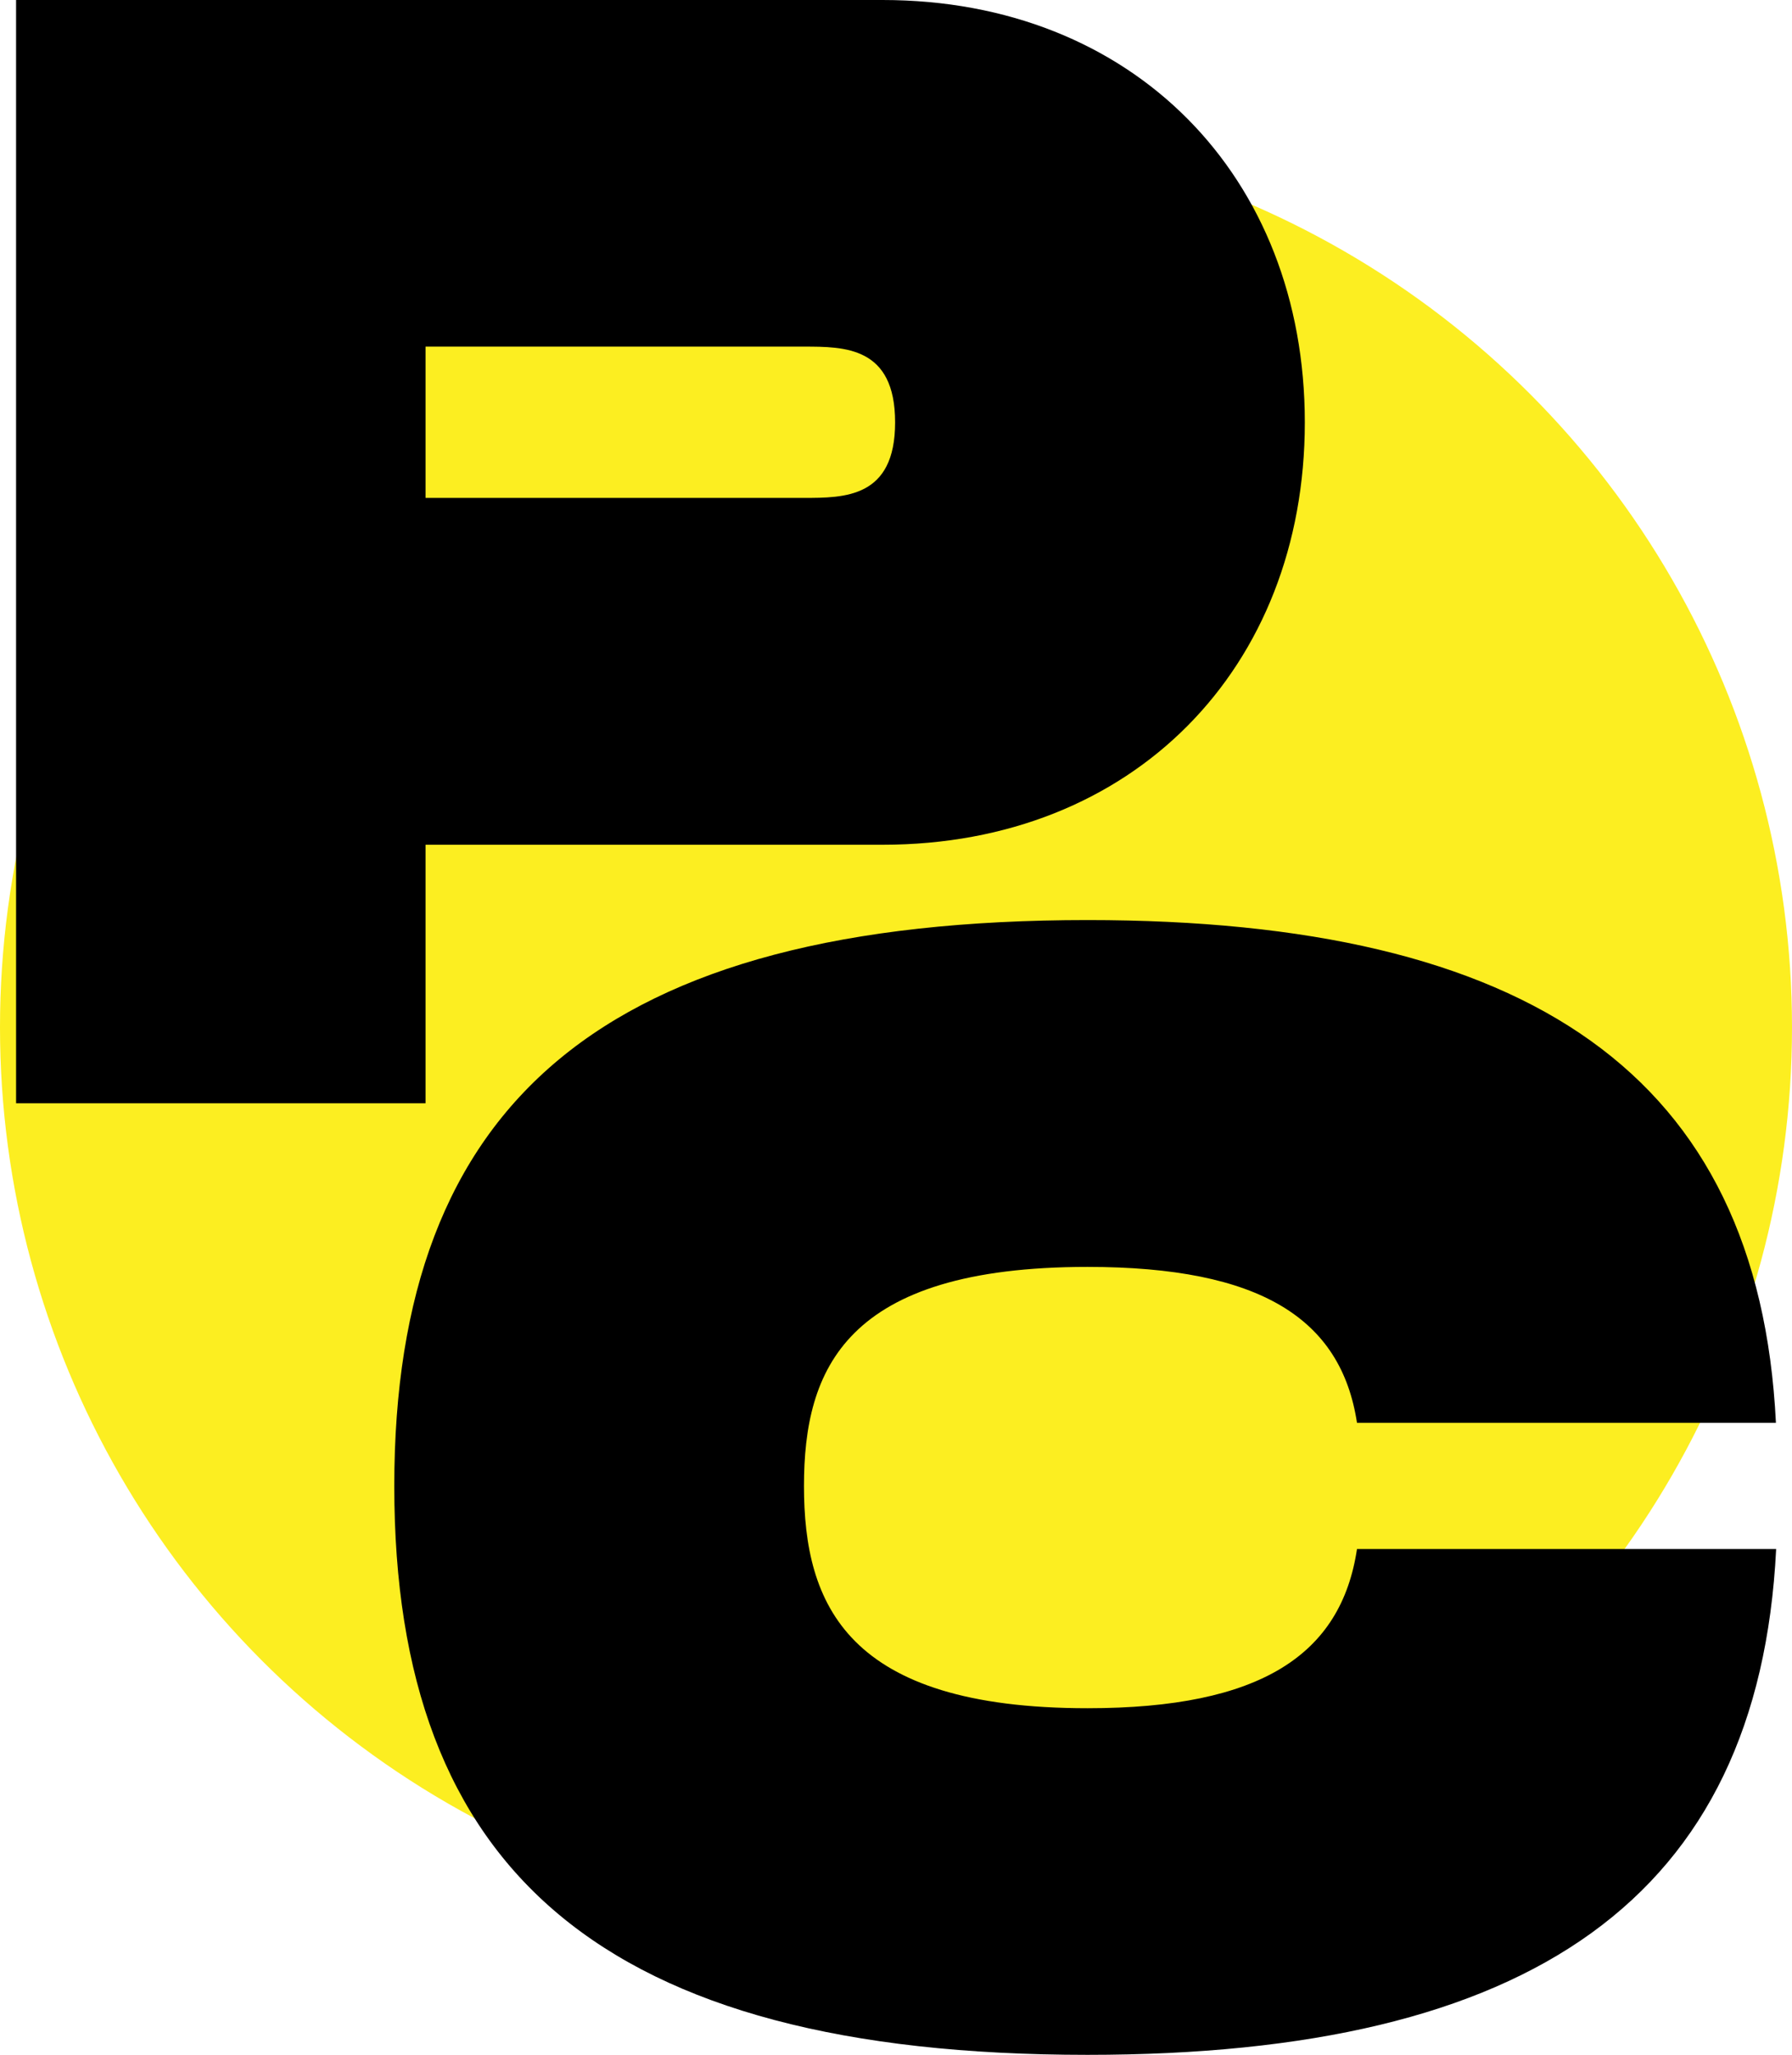 <?xml version="1.0" encoding="utf-8"?>
<!-- Generator: Adobe Illustrator 28.0.0, SVG Export Plug-In . SVG Version: 6.00 Build 0)  -->
<svg version="1.1" id="Camada_1" xmlns="http://www.w3.org/2000/svg" xmlns:xlink="http://www.w3.org/1999/xlink" x="0px" y="0px"
	 viewBox="0 0 814 933.1" style="enable-background:new 0 0 814 933.1;" xml:space="preserve">
<style type="text/css">
	.st0{fill:#FCEE21;}
</style>
<circle class="st0" cx="407" cy="466.5" r="407"/>
<g>
	<g>
		<path d="M592.7,191.8c0,111.6-78,191.8-191.8,191.8H193.3v117.4H7.3V0h393.6C514.7,0,592.7,80.1,592.7,191.8z M406.6,191.8
			c0-34.4-22.9-34.4-41.5-34.4H193.3v68.7h171.7C383.7,226.1,406.6,226.1,406.6,191.8z"/>
	</g>
	<g>
		<path d="M494,417.8c200.4,0,304.9,70.1,312.7,228.3H616.4c-7.2-47.2-43.7-70.8-122.4-70.8c-110.2,0-128.8,46.5-128.8,99.5
			c0,53.7,19.3,100.9,128.8,100.9c78.7,0,115.2-24.3,122.4-72.3h190.4C798.9,862.2,695.1,933.1,494,933.1
			c-220.4,0-314.9-83.7-314.9-258.3C179.1,500.9,273.6,417.8,494,417.8z"/>
	</g>
</g>
</svg>
